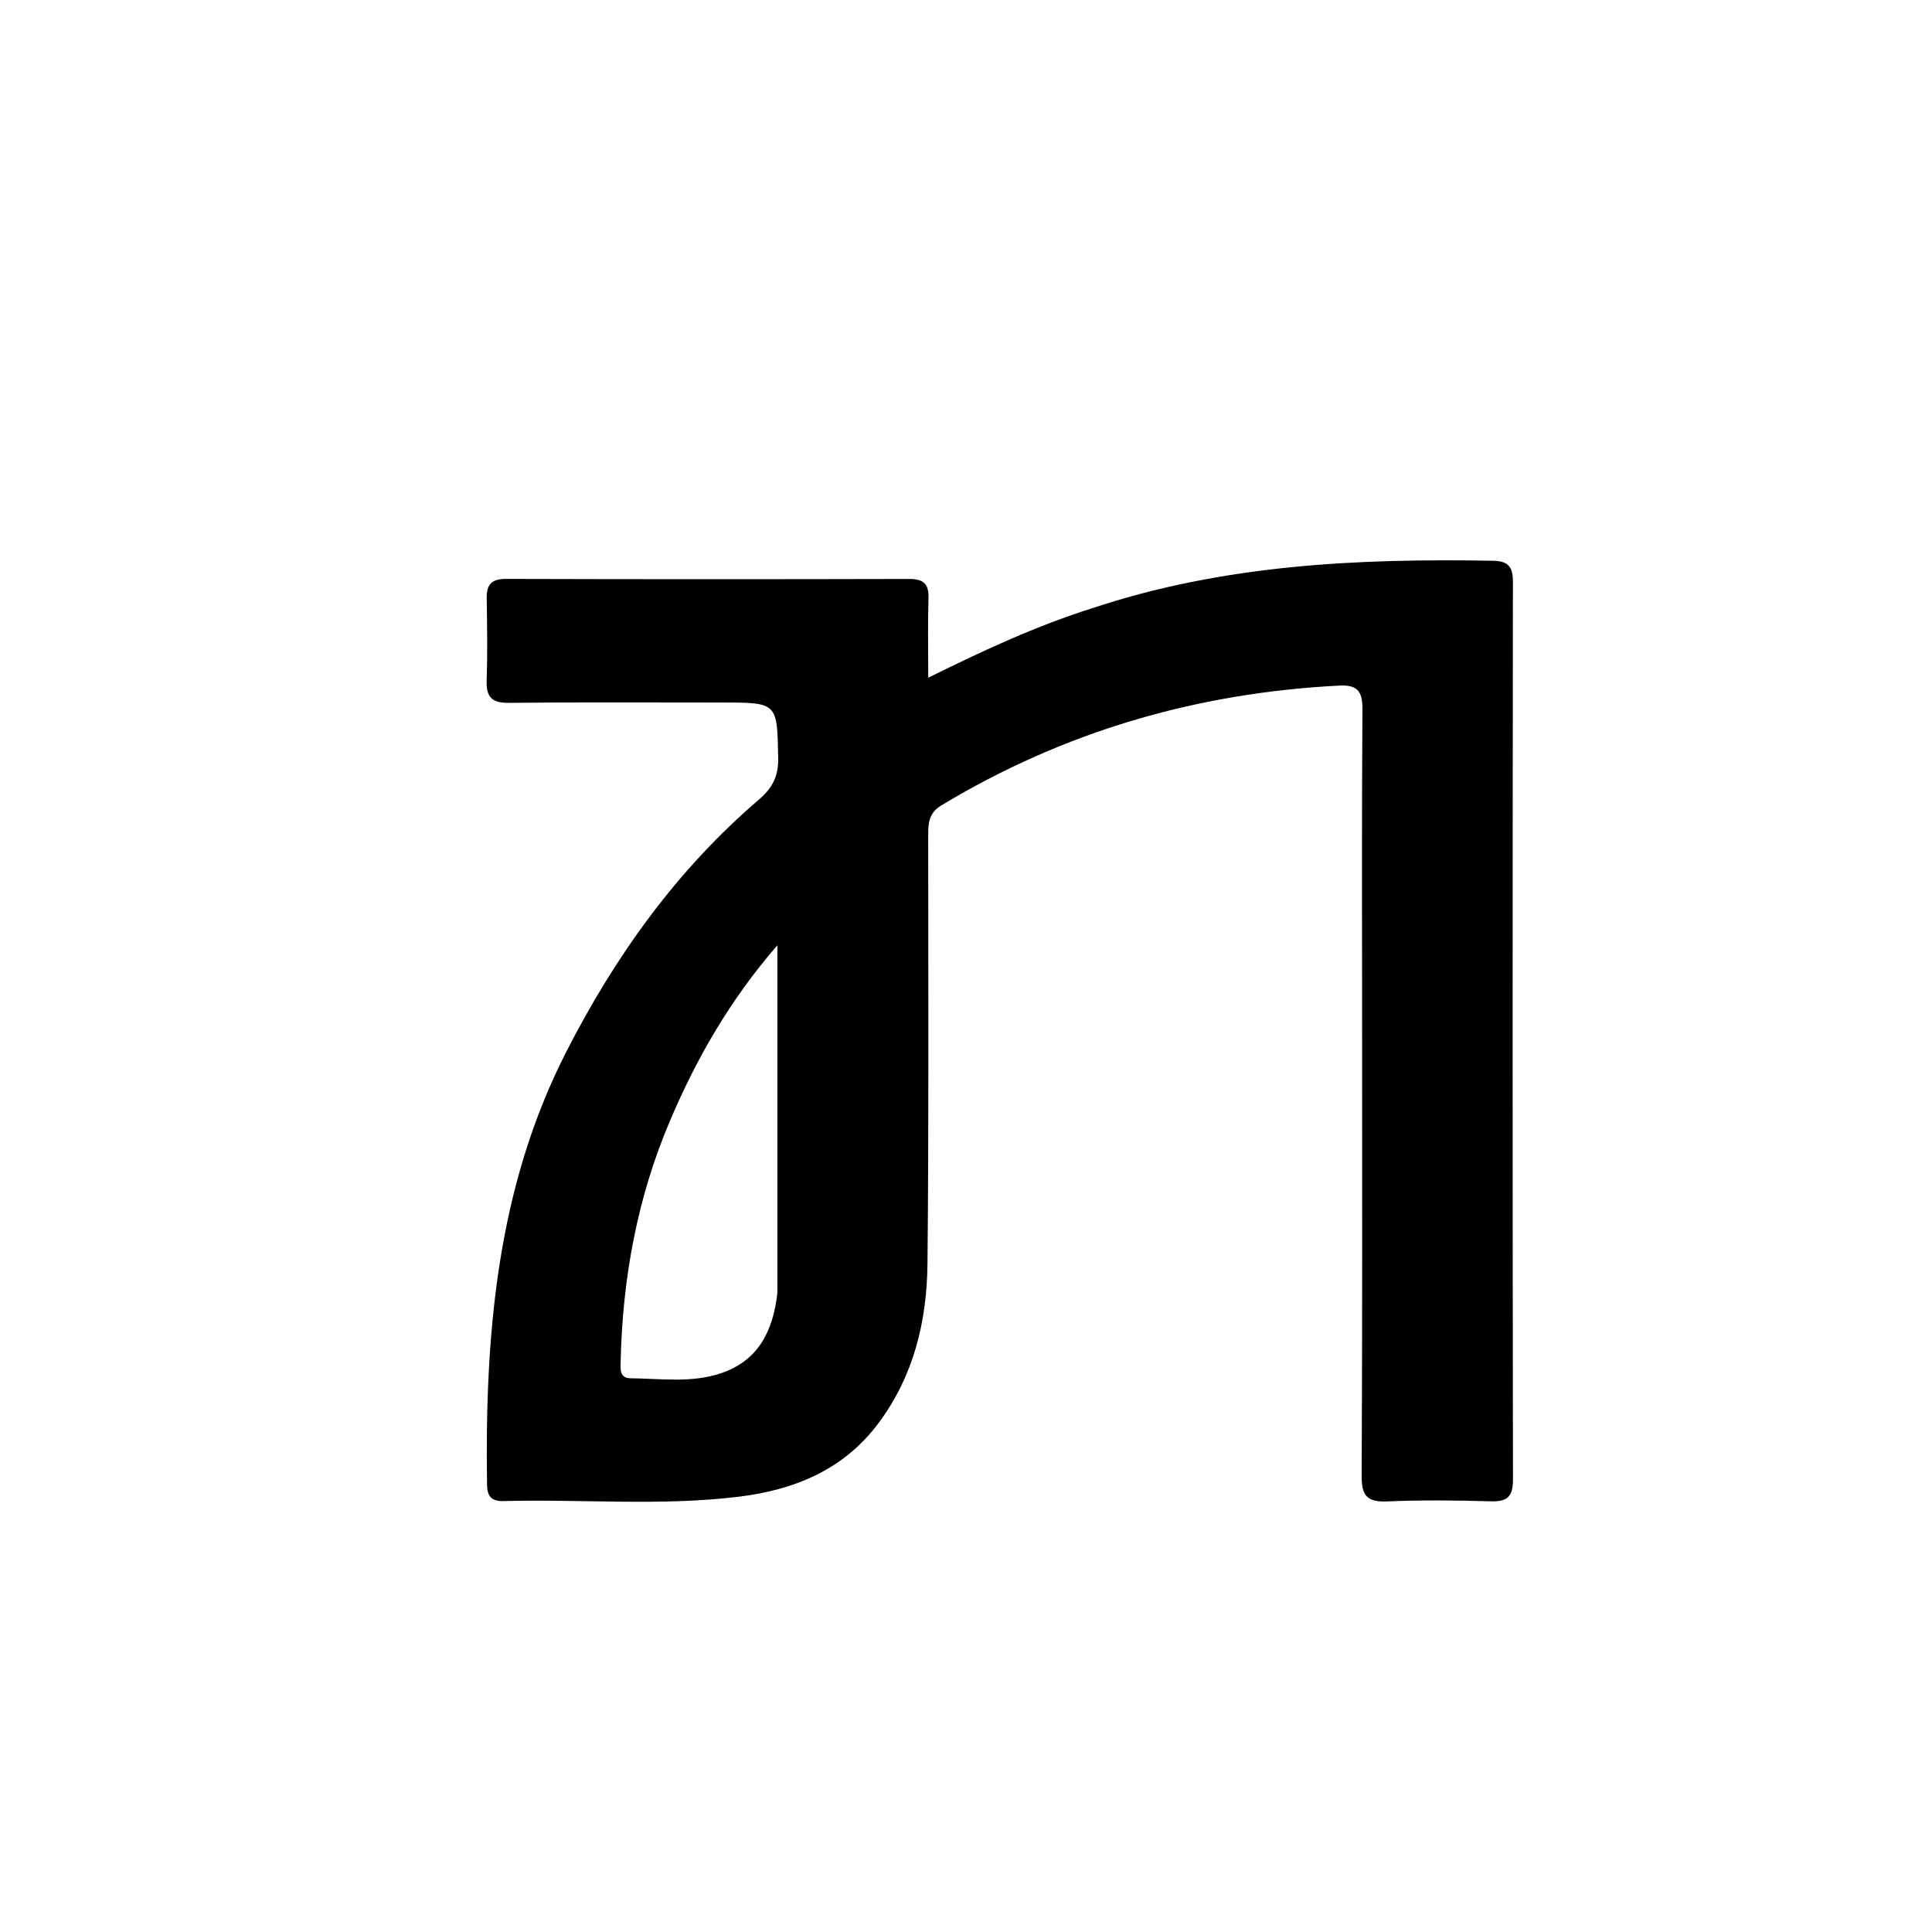 <svg version="1.1" id="Layer_1" xmlns="http://www.w3.org/2000/svg" xmlns:xlink="http://www.w3.org/1999/xlink" x="0px" y="0px"
	 width="100%" viewBox="0 0 496 496" enable-background="new 0 0 496 496" xml:space="preserve">
<path fill="#000000" opacity="1" stroke="none" 
	d="
M280.358,156.161 
	C314.103,144.931 348.583,143.352 383.337,143.963 
	C387.245,144.032 388.414,145.542 388.41,149.368 
	C388.319,226.2 388.303,303.032 388.422,379.864 
	C388.429,384.393 386.862,385.558 382.615,385.43 
	C373.79,385.165 364.94,385.085 356.123,385.457 
	C351.091,385.67 349.549,384.098 349.575,379.003 
	C349.773,341.005 349.693,303.005 349.694,265.005 
	C349.694,237.339 349.589,209.672 349.775,182.007 
	C349.805,177.402 348.41,175.775 343.816,176.01 
	C307.223,177.88 273.098,187.798 241.655,206.781 
	C238.468,208.706 238.295,211.322 238.296,214.425 
	C238.298,251.091 238.477,287.759 238.111,324.422 
	C237.965,339.072 234.649,353.077 225.636,365.229 
	C216.641,377.355 203.923,382.511 189.626,384.253 
	C169.552,386.699 149.352,384.829 129.216,385.37 
	C126.195,385.451 125.079,384.112 125.036,381.21 
	C124.47,342.771 127.507,304.974 145.416,269.952 
	C157.954,245.434 173.755,223.325 194.805,205.308 
	C198.231,202.376 199.875,199.336 199.785,194.665 
	C199.506,180.351 199.699,180.353 185.186,180.357 
	C167.019,180.363 148.852,180.242 130.688,180.443 
	C126.277,180.492 124.787,178.982 124.936,174.672 
	C125.177,167.68 125.06,160.673 124.953,153.675 
	C124.9,150.187 126.07,148.611 129.878,148.623 
	C164.378,148.729 198.877,148.72 233.376,148.636 
	C236.986,148.627 238.487,149.799 238.369,153.534 
	C238.166,159.962 238.313,166.402 238.313,173.987 
	C252.53,166.96 265.897,160.739 280.358,156.161 
M199.576,331.951 
	C199.576,302.54 199.576,273.129 199.576,242.68 
	C187.303,256.824 178.796,271.786 172.005,287.736 
	C163.642,307.376 159.845,328.015 159.344,349.299 
	C159.298,351.256 158.944,353.809 161.842,353.839 
	C169.619,353.919 177.532,355.11 185.107,352.547 
	C194.416,349.398 198.425,342.139 199.576,331.951 
z"/>
</svg>